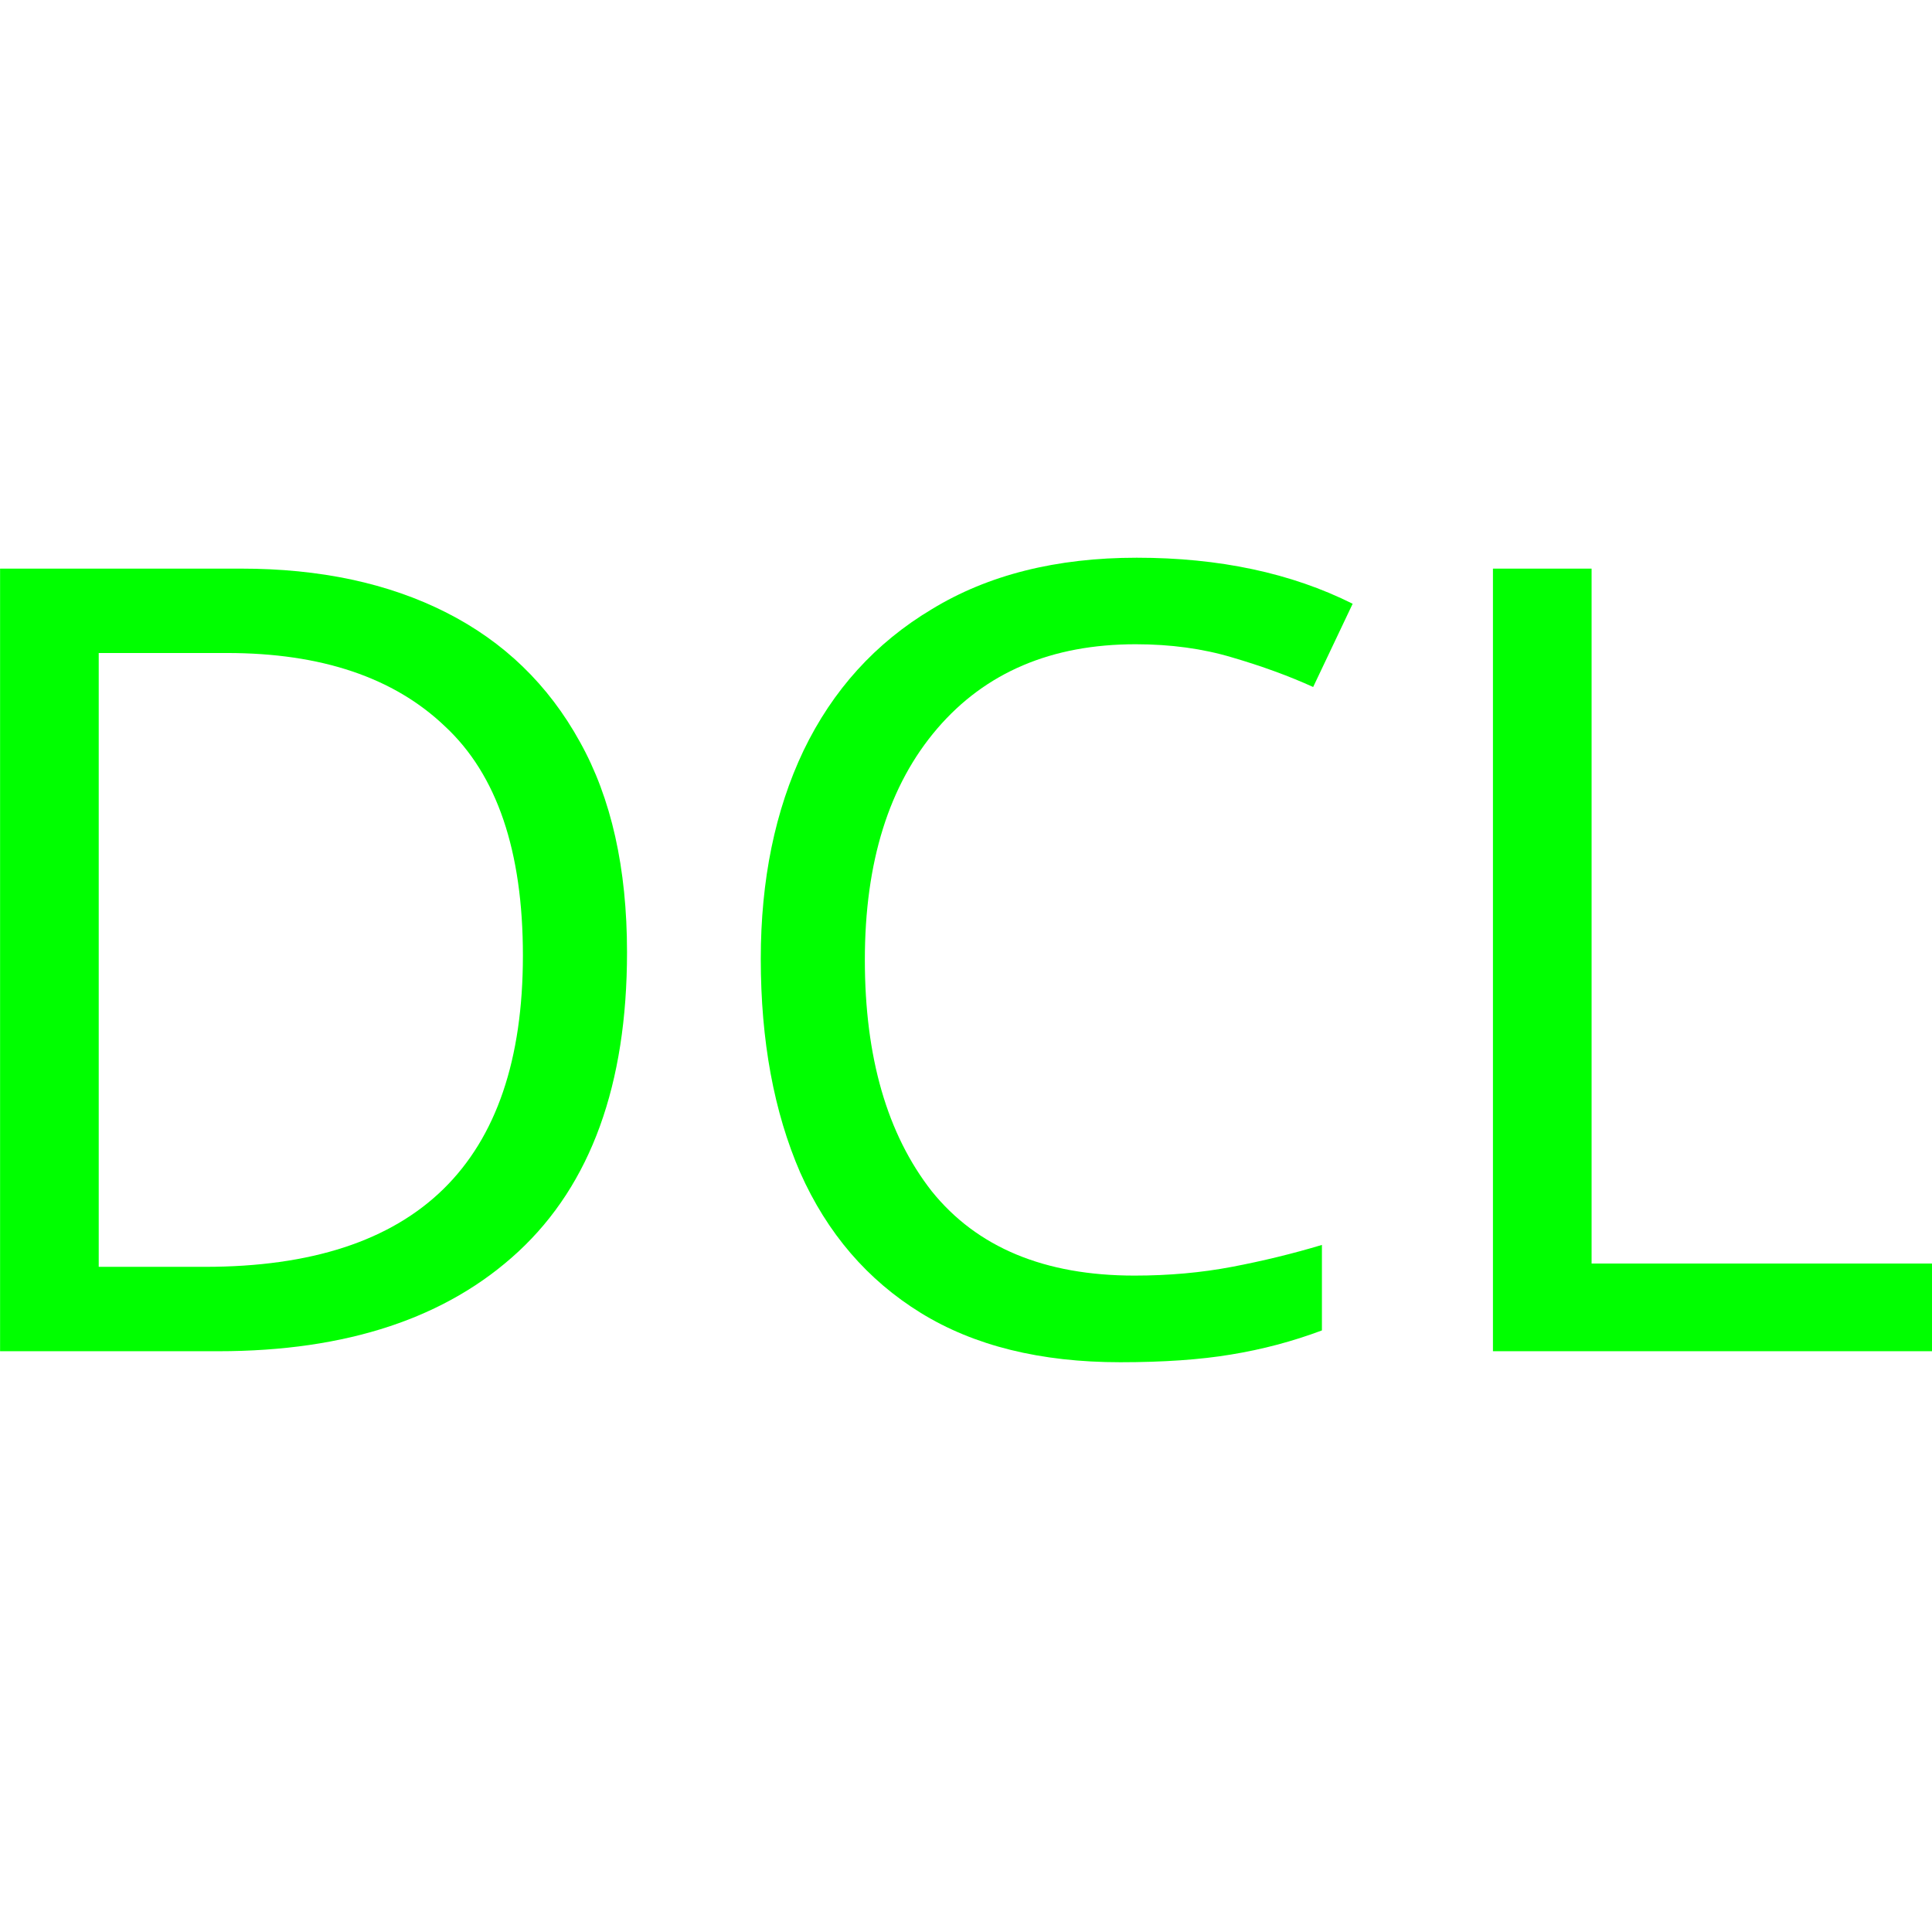 <?xml version="1.0" encoding="UTF-8" standalone="no"?>
<!-- Created with Inkscape (http://www.inkscape.org/) -->

<svg
   width="16mm"
   height="16mm"
   viewBox="0 0 16 16"
   version="1.1"
   id="svg21"
   inkscape:version="1.2.2 (b0a8486541, 2022-12-01)"
   sodipodi:docname="text-x-dcl-script_16.svg"
   xmlns:inkscape="http://www.inkscape.org/namespaces/inkscape"
   xmlns:sodipodi="http://sodipodi.sourceforge.net/DTD/sodipodi-0.dtd"
   xmlns="http://www.w3.org/2000/svg"
   xmlns:svg="http://www.w3.org/2000/svg">
  <sodipodi:namedview
     id="namedview23"
     pagecolor="#ffffff"
     bordercolor="#000000"
     borderopacity="0.25"
     inkscape:showpageshadow="2"
     inkscape:pageopacity="0.0"
     inkscape:pagecheckerboard="0"
     inkscape:deskcolor="#d1d1d1"
     inkscape:document-units="mm"
     showgrid="true"
     inkscape:zoom="4"
     inkscape:cx="148.5"
     inkscape:cy="49.625"
     inkscape:window-width="1920"
     inkscape:window-height="1008"
     inkscape:window-x="0"
     inkscape:window-y="0"
     inkscape:window-maximized="1"
     inkscape:current-layer="layer1">
    <inkscape:grid
       type="xygrid"
       id="grid25"
       originx="8"
       originy="8"
       spacingx="0.529"
       spacingy="0.529" />
  </sodipodi:namedview>
  <defs
     id="defs18">
    <rect
       x="-0.5"
       y="0"
       width="60"
       height="60"
       id="rect131" />
  </defs>
  <g
     inkscape:label="Ebene 1"
     inkscape:groupmode="layer"
     id="layer1">
    <g
       aria-label="DCL"
       transform="matrix(0.296,0,0,0.296,-0.732,2.931)"
       id="text129"
       style="font-size:30.667px;white-space:pre">
      <path
         d="m 20.016,16.74 q 0,5.551 -3.036,8.372 -3.005,2.791 -8.403,2.791 H 2.475 V 6.007 H 9.221 q 3.312,0 5.735,1.227 2.423,1.227 3.741,3.619 1.319,2.361 1.319,5.888 z m -2.913,0.092 q 0,-4.385 -2.177,-6.409 Q 12.779,8.368 8.823,8.368 H 5.235 V 25.542 h 2.975 q 8.893,0 8.893,-8.709 z"
         style="fill:#00ff00"
         id="path795" />
      <path
         d="m 34.245,8.123 q -3.527,0 -5.551,2.361 -2.024,2.361 -2.024,6.471 0,4.079 1.871,6.471 1.901,2.361 5.673,2.361 1.441,0 2.729,-0.245 1.288,-0.245 2.515,-0.613 v 2.392 q -1.227,0.46 -2.545,0.675 -1.288,0.215 -3.097,0.215 -3.343,0 -5.581,-1.38 -2.239,-1.38 -3.373,-3.925 -1.104,-2.545 -1.104,-5.98 0,-3.312 1.196,-5.827 1.227,-2.545 3.588,-3.956 2.361,-1.441 5.735,-1.441 3.465,0 6.041,1.288 L 39.213,9.319 Q 38.201,8.859 36.944,8.491 35.717,8.123 34.245,8.123 Z"
         style="fill:#00ff00"
         id="path797" />
      <path
         d="M 44.243,27.903 V 6.007 h 2.76 V 25.45 h 9.568 v 2.453 z"
         style="fill:#00ff00"
         id="path799" />
    </g>
  </g>
</svg>
